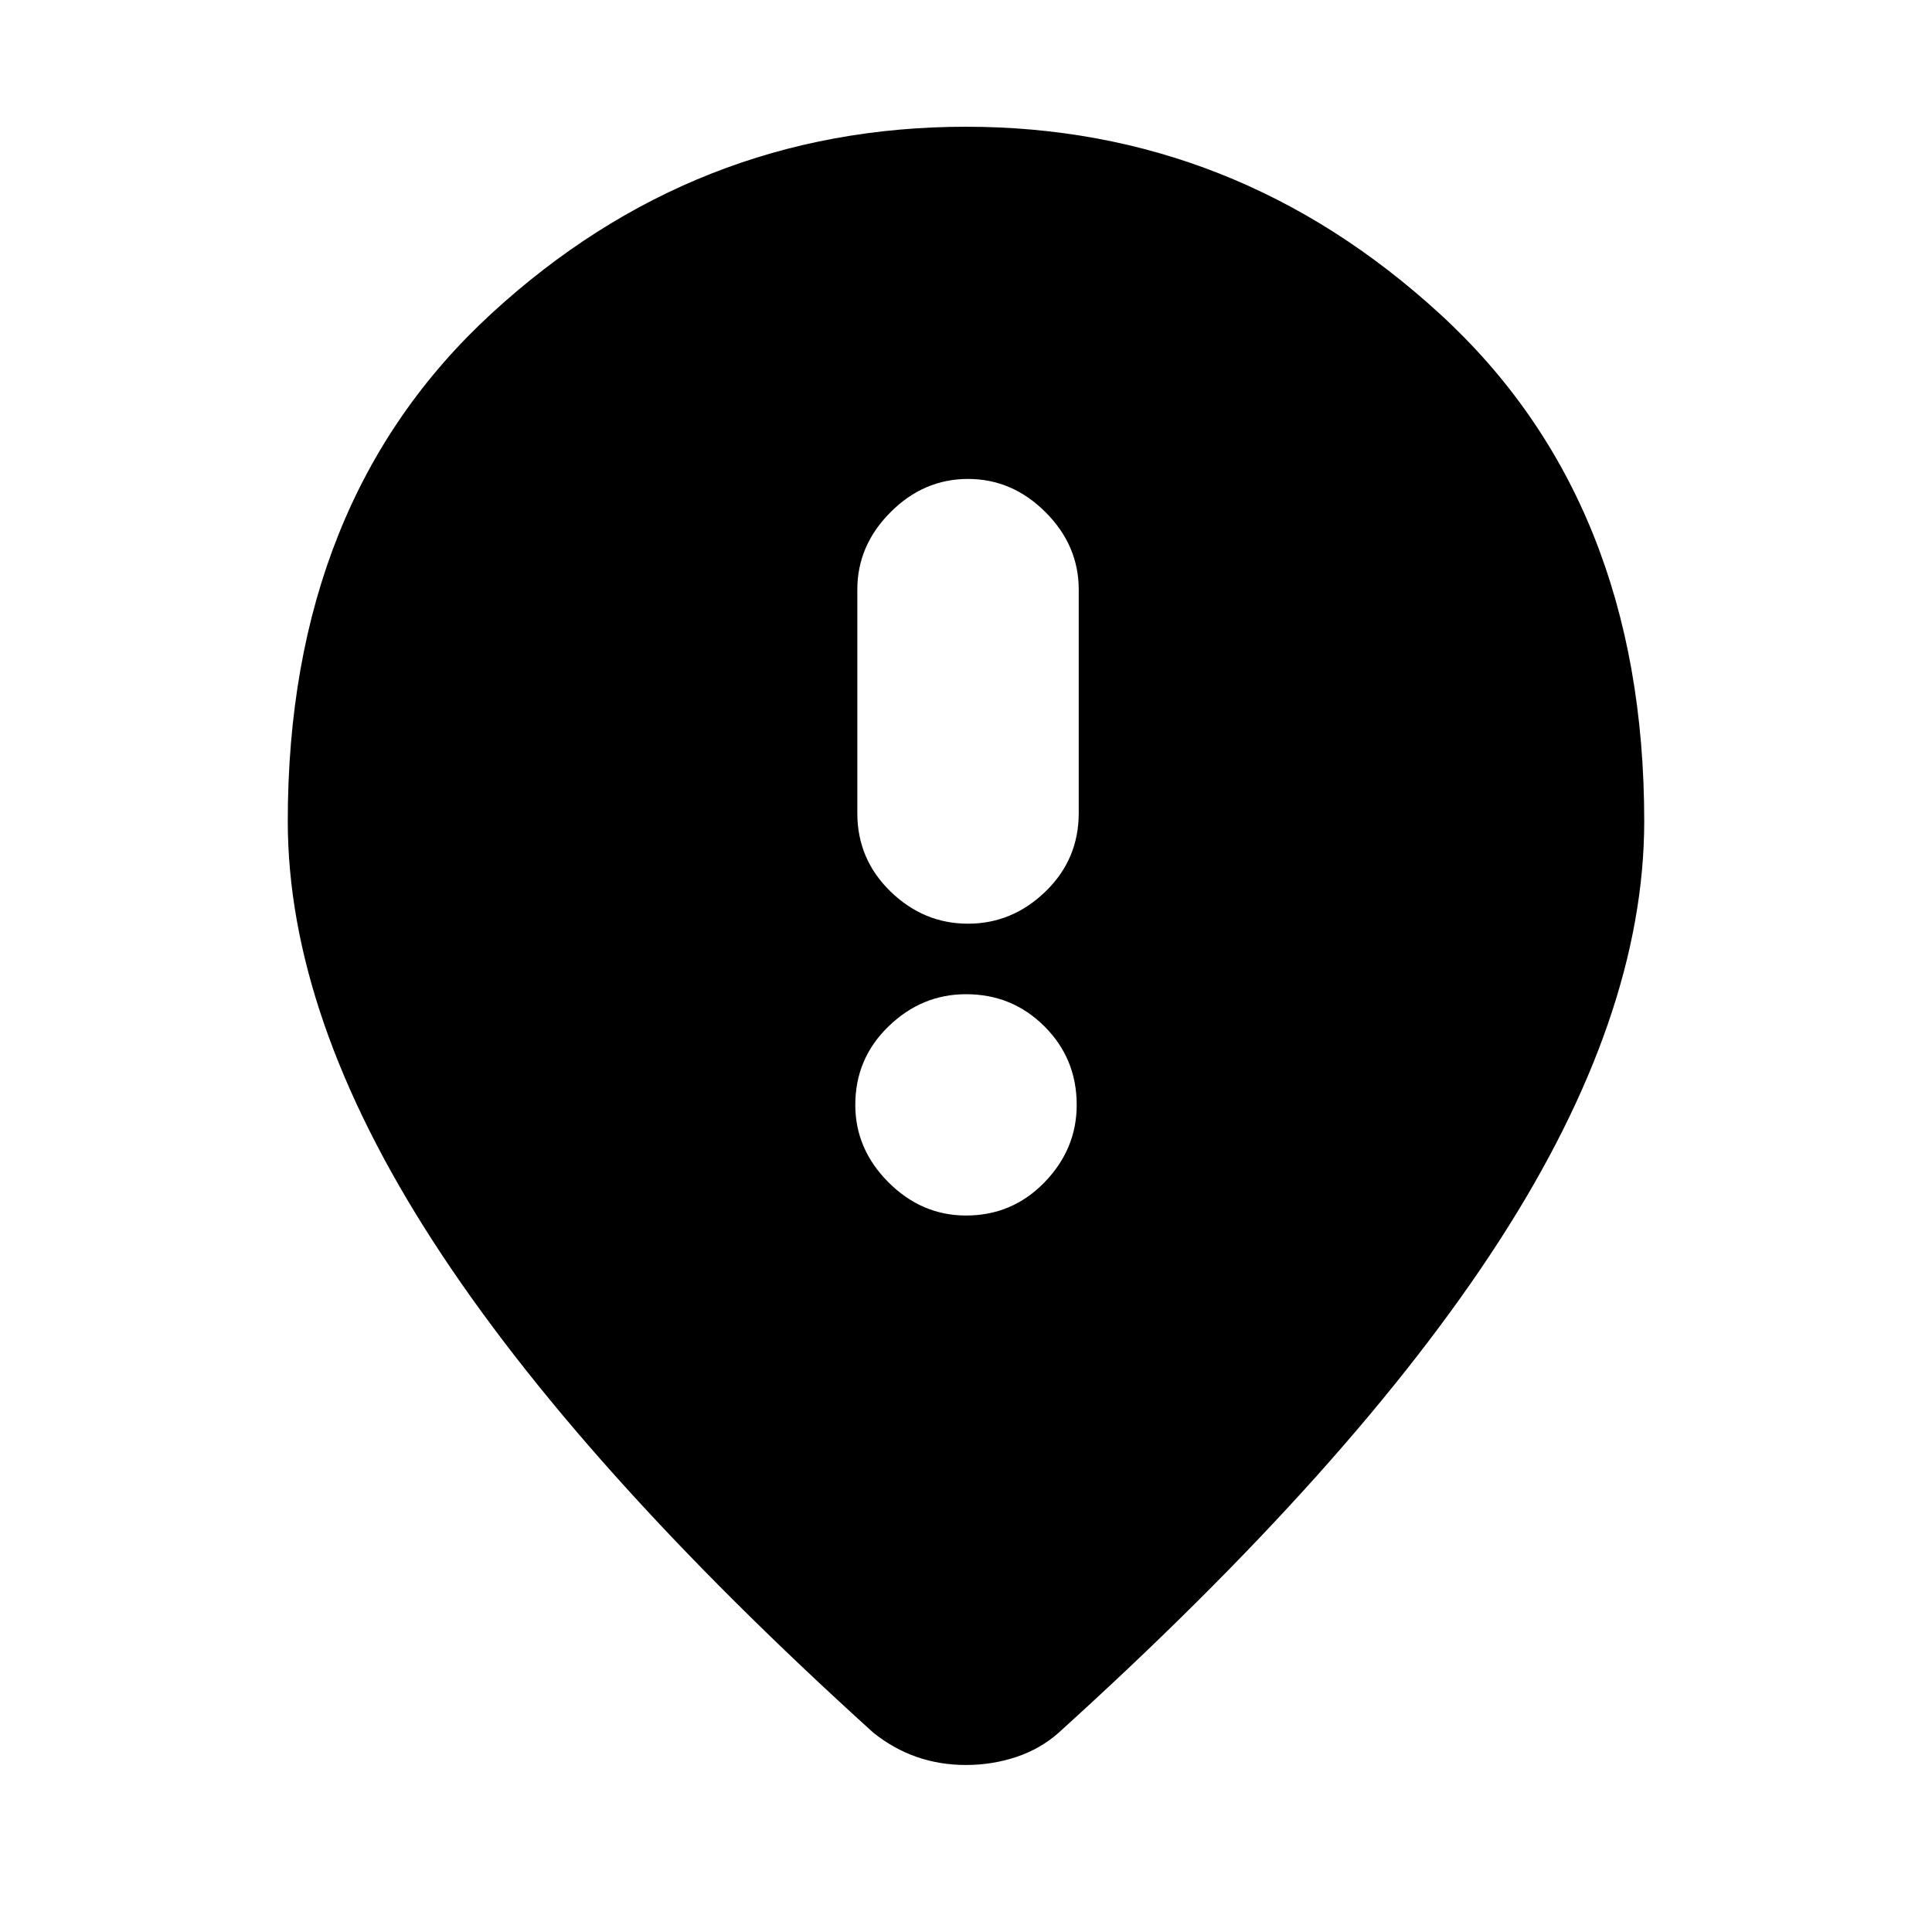 <svg xmlns="http://www.w3.org/2000/svg" height="20" width="20"><path d="M10.021 9.562q.458 0 .802-.333.344-.333.344-.812V6.104q0-.458-.344-.802-.344-.344-.802-.344-.459 0-.802.344-.344.344-.344.802v2.313q0 .479.344.812.343.333.802.333ZM10 12.583q.479 0 .812-.343.334-.344.334-.802 0-.48-.334-.813-.333-.333-.812-.333-.458 0-.802.333-.344.333-.344.813 0 .458.344.802.344.343.802.343Zm0 5.688q-.271 0-.51-.083-.24-.084-.448-.25-3.063-2.771-4.563-5.094-1.5-2.323-1.5-4.344 0-3.312 2.104-5.25Q7.188 1.312 10 1.312q2.792 0 4.906 1.938 2.115 1.938 2.115 5.25 0 2.021-1.5 4.344-1.5 2.323-4.563 5.094-.187.166-.437.25-.25.083-.521.083Z"/></svg>
